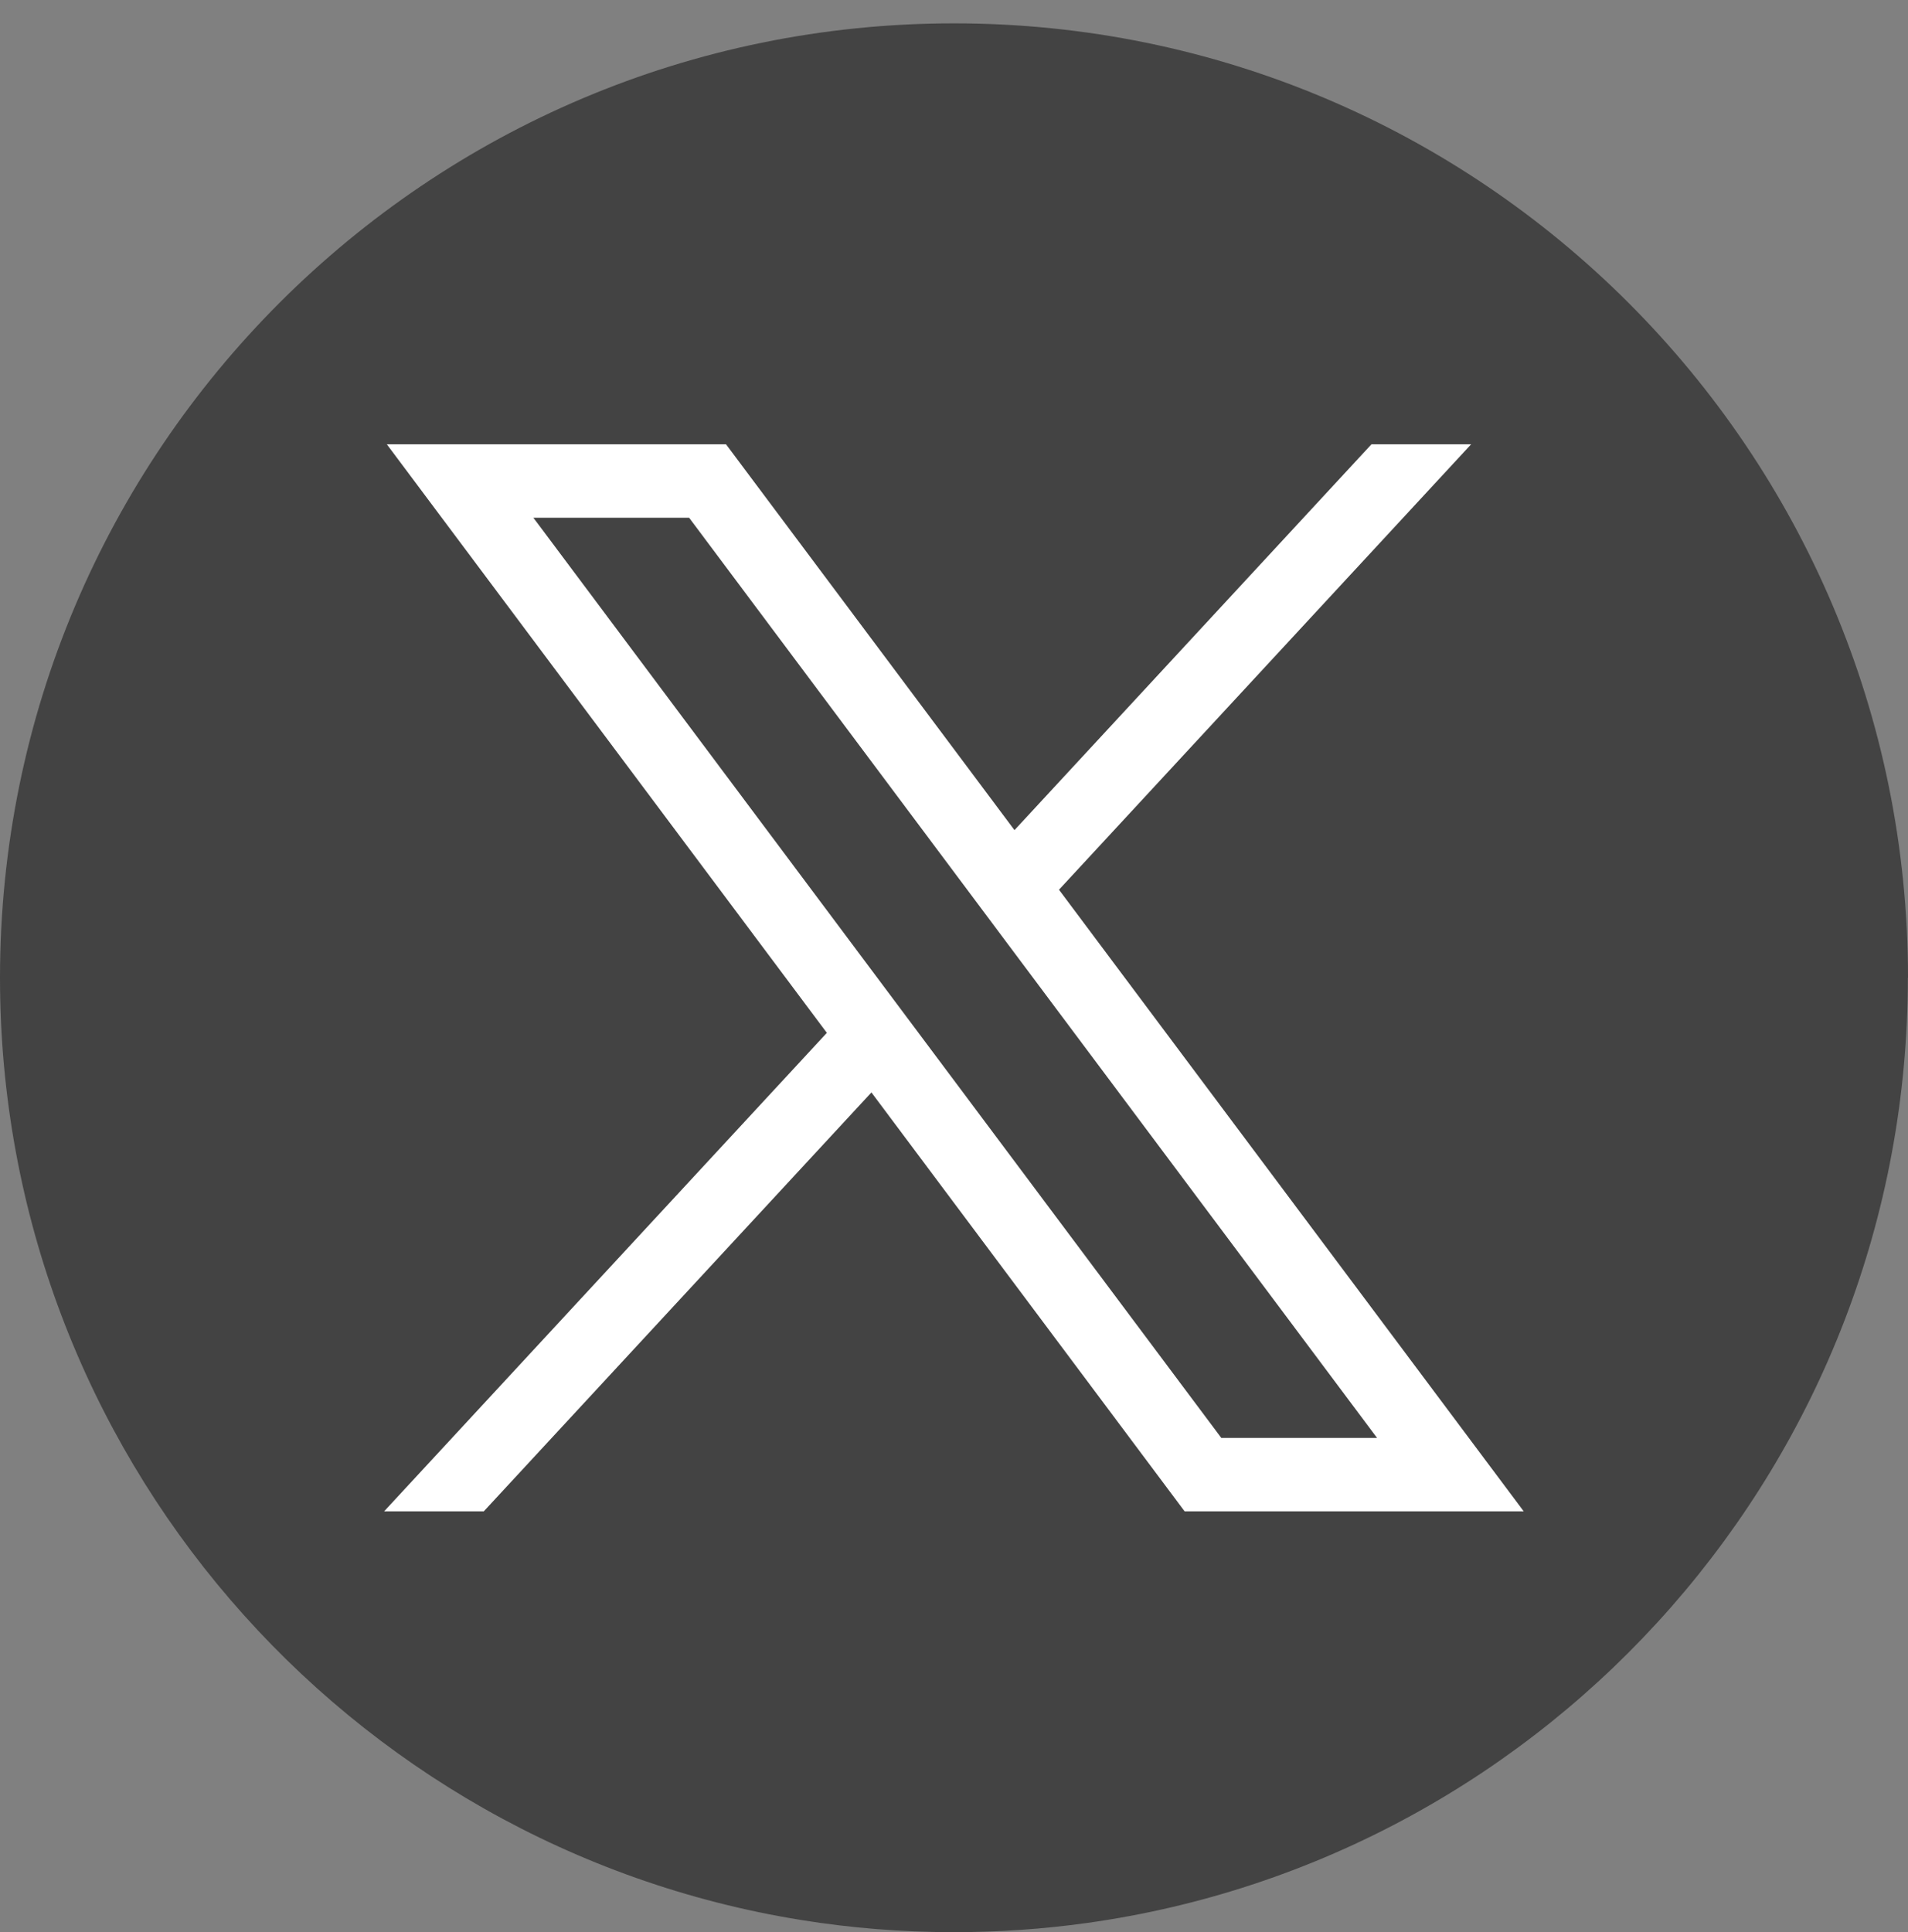 <svg width="80" height="81" viewBox="0 0 80 81" fill="none" xmlns="http://www.w3.org/2000/svg">
<rect x="0" y="0" width="80" height="81" fill="#808080" stroke="none"/>
<path d="M79.994 40.99C79.994 61.198 65.02 77.904 45.566 80.615C43.747 80.868 41.886 80.999 39.997 80.999C37.817 80.999 35.675 80.826 33.59 80.489C14.546 77.422 0 60.904 0 40.99C0 18.893 17.909 0.979 40 0.979C62.091 0.979 80 18.893 80 40.99H79.994Z" fill="#434343"/>
<path d="M16.221 18.627L34.669 43.298L16.106 63.357H20.285L36.538 45.796L49.669 63.357H63.887L44.402 37.298L61.681 18.627H57.502L42.536 34.8L30.442 18.627H16.224H16.221ZM22.365 21.705H28.895L57.738 60.279H51.207L22.365 21.705Z" fill="white"/>
</svg>
